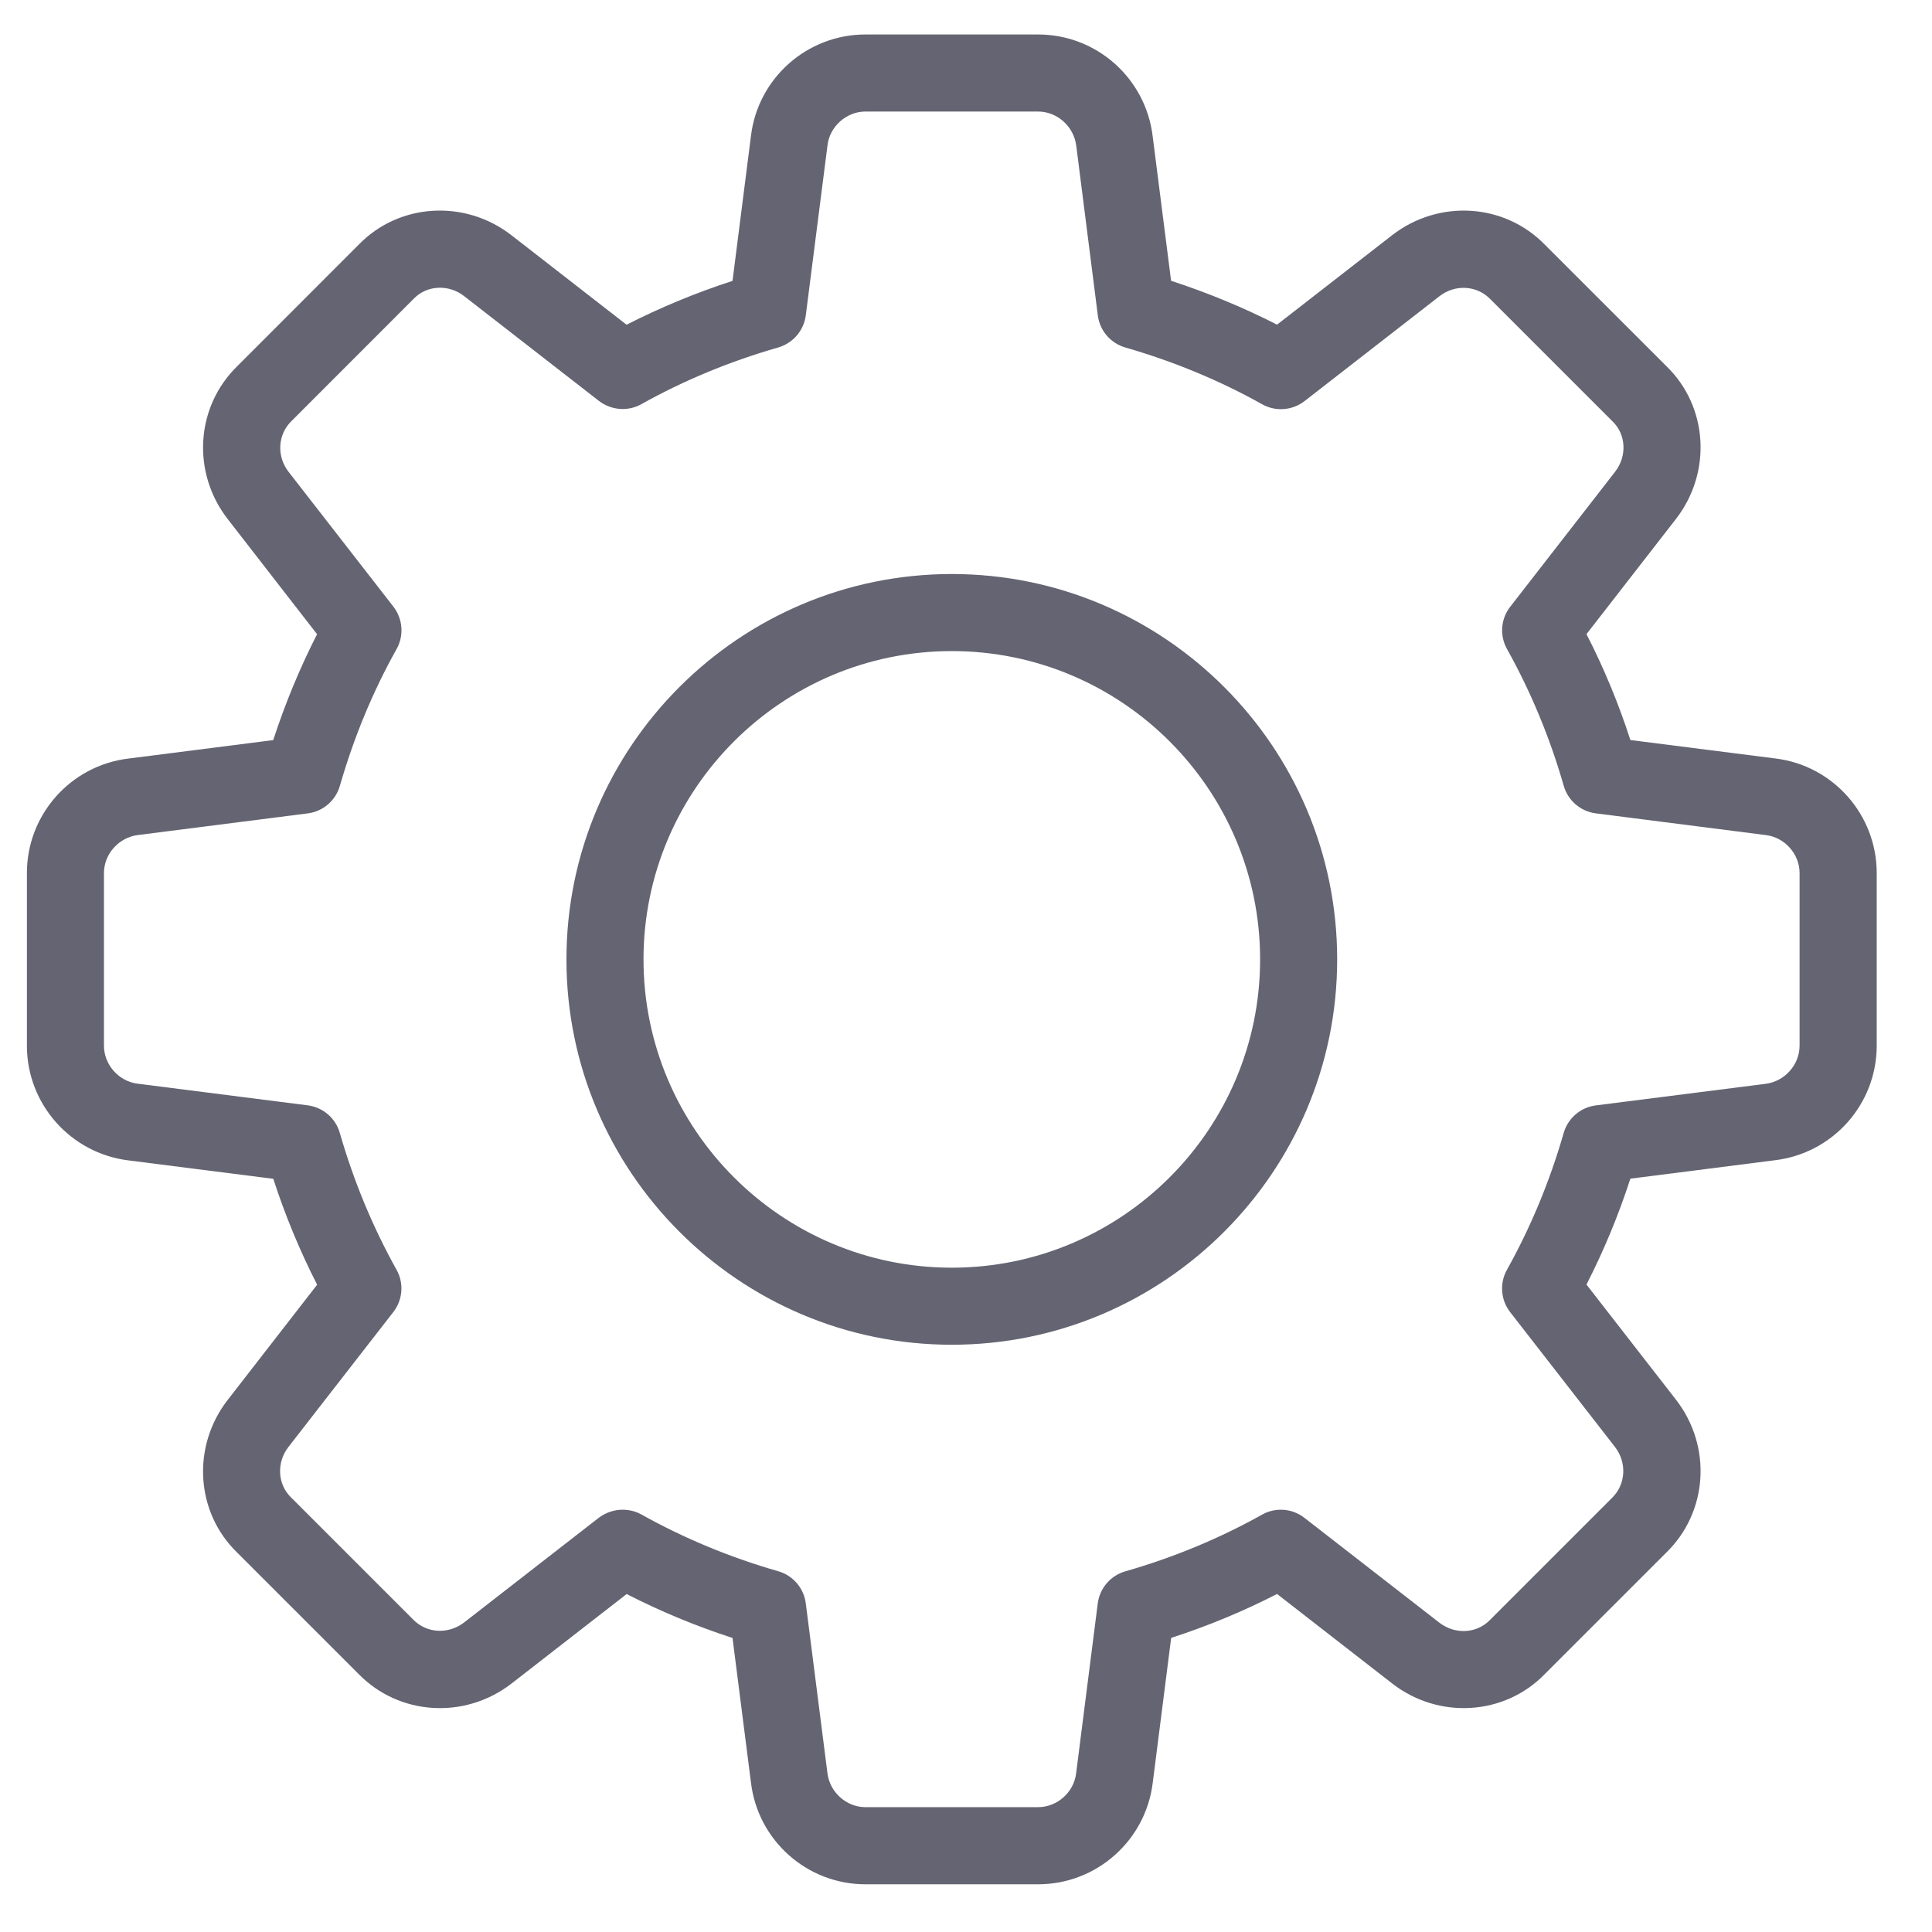 <svg width="26" height="26" viewBox="0 0 26 26" fill="none" xmlns="http://www.w3.org/2000/svg">
<g clip-path="url(#clip0_714_10510)">
<path d="M13.97 25.358H11.647C10.862 25.358 10.199 24.77 10.106 23.988L9.858 22.043C9.363 21.882 8.886 21.684 8.433 21.452L6.883 22.657C6.254 23.143 5.37 23.087 4.824 22.526L3.19 20.892C2.633 20.352 2.577 19.467 3.064 18.84L4.268 17.289C4.036 16.836 3.838 16.358 3.678 15.864L1.728 15.616C0.95 15.52 0.362 14.858 0.362 14.072V11.749C0.362 10.964 0.95 10.301 1.731 10.208L3.677 9.96C3.838 9.465 4.036 8.988 4.267 8.535L3.064 6.985C2.576 6.356 2.633 5.471 3.196 4.925L4.829 3.291C5.37 2.734 6.255 2.679 6.882 3.165L8.432 4.37C8.885 4.139 9.362 3.941 9.858 3.78L10.106 1.83C10.199 1.052 10.862 0.464 11.647 0.464H13.97C14.756 0.464 15.418 1.052 15.512 1.833L15.76 3.779C16.255 3.94 16.733 4.138 17.186 4.369L18.735 3.165C19.365 2.678 20.249 2.734 20.794 3.297L22.428 4.93C22.985 5.471 23.041 6.355 22.555 6.983L21.35 8.534C21.583 8.987 21.781 9.464 21.941 9.959L23.891 10.207C24.668 10.301 25.256 10.964 25.256 11.749V14.072C25.256 14.858 24.668 15.52 23.886 15.614L21.941 15.862C21.78 16.357 21.582 16.834 21.35 17.287L22.555 18.837C23.042 19.465 22.985 20.35 22.423 20.895L20.789 22.529C20.249 23.086 19.363 23.143 18.736 22.656L17.186 21.451C16.733 21.684 16.255 21.882 15.761 22.042L15.513 23.992C15.418 24.77 14.756 25.358 13.97 25.358ZM8.38 20.317C8.466 20.317 8.554 20.338 8.633 20.382C9.204 20.701 9.824 20.959 10.473 21.145C10.672 21.202 10.818 21.372 10.844 21.578L11.135 23.86C11.166 24.12 11.391 24.32 11.647 24.32H13.97C14.227 24.32 14.452 24.12 14.482 23.865L14.773 21.579C14.799 21.374 14.945 21.203 15.145 21.146C15.794 20.96 16.413 20.703 16.985 20.383C17.166 20.281 17.392 20.299 17.555 20.427L19.37 21.837C19.579 21.999 19.871 21.986 20.05 21.802L21.694 20.158C21.881 19.975 21.896 19.683 21.734 19.473L20.323 17.658C20.196 17.494 20.178 17.269 20.28 17.088C20.599 16.516 20.857 15.897 21.043 15.248C21.1 15.049 21.27 14.902 21.476 14.876L23.758 14.586C24.018 14.554 24.218 14.329 24.218 14.072V11.749C24.218 11.493 24.018 11.268 23.763 11.238L21.477 10.946C21.271 10.92 21.101 10.774 21.044 10.575C20.858 9.926 20.6 9.306 20.281 8.735C20.179 8.553 20.196 8.328 20.325 8.164L21.735 6.349C21.898 6.14 21.884 5.847 21.701 5.671L20.057 4.027C19.875 3.838 19.582 3.823 19.372 3.986L17.557 5.397C17.392 5.525 17.167 5.542 16.986 5.441C16.416 5.121 15.797 4.865 15.146 4.677C14.946 4.62 14.8 4.45 14.774 4.245L14.484 1.963C14.452 1.701 14.227 1.501 13.97 1.501H11.647C11.391 1.501 11.166 1.701 11.136 1.956L10.844 4.243C10.818 4.448 10.672 4.618 10.473 4.676C9.821 4.863 9.202 5.12 8.633 5.438C8.451 5.541 8.226 5.522 8.061 5.396L6.246 3.985C6.037 3.822 5.745 3.837 5.568 4.02L3.924 5.665C3.736 5.847 3.721 6.14 3.883 6.349L5.294 8.164C5.421 8.328 5.439 8.553 5.337 8.735C5.017 9.306 4.761 9.926 4.574 10.575C4.517 10.774 4.347 10.92 4.142 10.946L1.86 11.237C1.599 11.268 1.399 11.493 1.399 11.749V14.072C1.399 14.329 1.599 14.554 1.854 14.584L4.14 14.875C4.346 14.901 4.516 15.047 4.573 15.247C4.76 15.896 5.017 16.515 5.336 17.087C5.438 17.268 5.421 17.493 5.293 17.657L3.882 19.472C3.719 19.682 3.734 19.974 3.916 20.151L5.56 21.795C5.742 21.982 6.033 21.997 6.245 21.835L8.06 20.424C8.155 20.354 8.267 20.317 8.38 20.317Z" fill="#646472"/>
<path d="M12.809 18.097C9.949 18.097 7.623 15.771 7.623 12.911C7.623 10.051 9.949 7.725 12.809 7.725C15.668 7.725 17.995 10.051 17.995 12.911C17.995 15.771 15.668 18.097 12.809 18.097ZM12.809 8.762C10.521 8.762 8.66 10.623 8.66 12.911C8.66 15.199 10.521 17.06 12.809 17.06C15.097 17.06 16.958 15.199 16.958 12.911C16.958 10.623 15.097 8.762 12.809 8.762Z" fill="#646472"/>
</g>
<defs>
<clipPath id="clip0_714_10510">
<rect width="24.894" height="24.894" fill="white" transform="translate(0.362 0.464)"/>
</clipPath>
</defs>
</svg>
